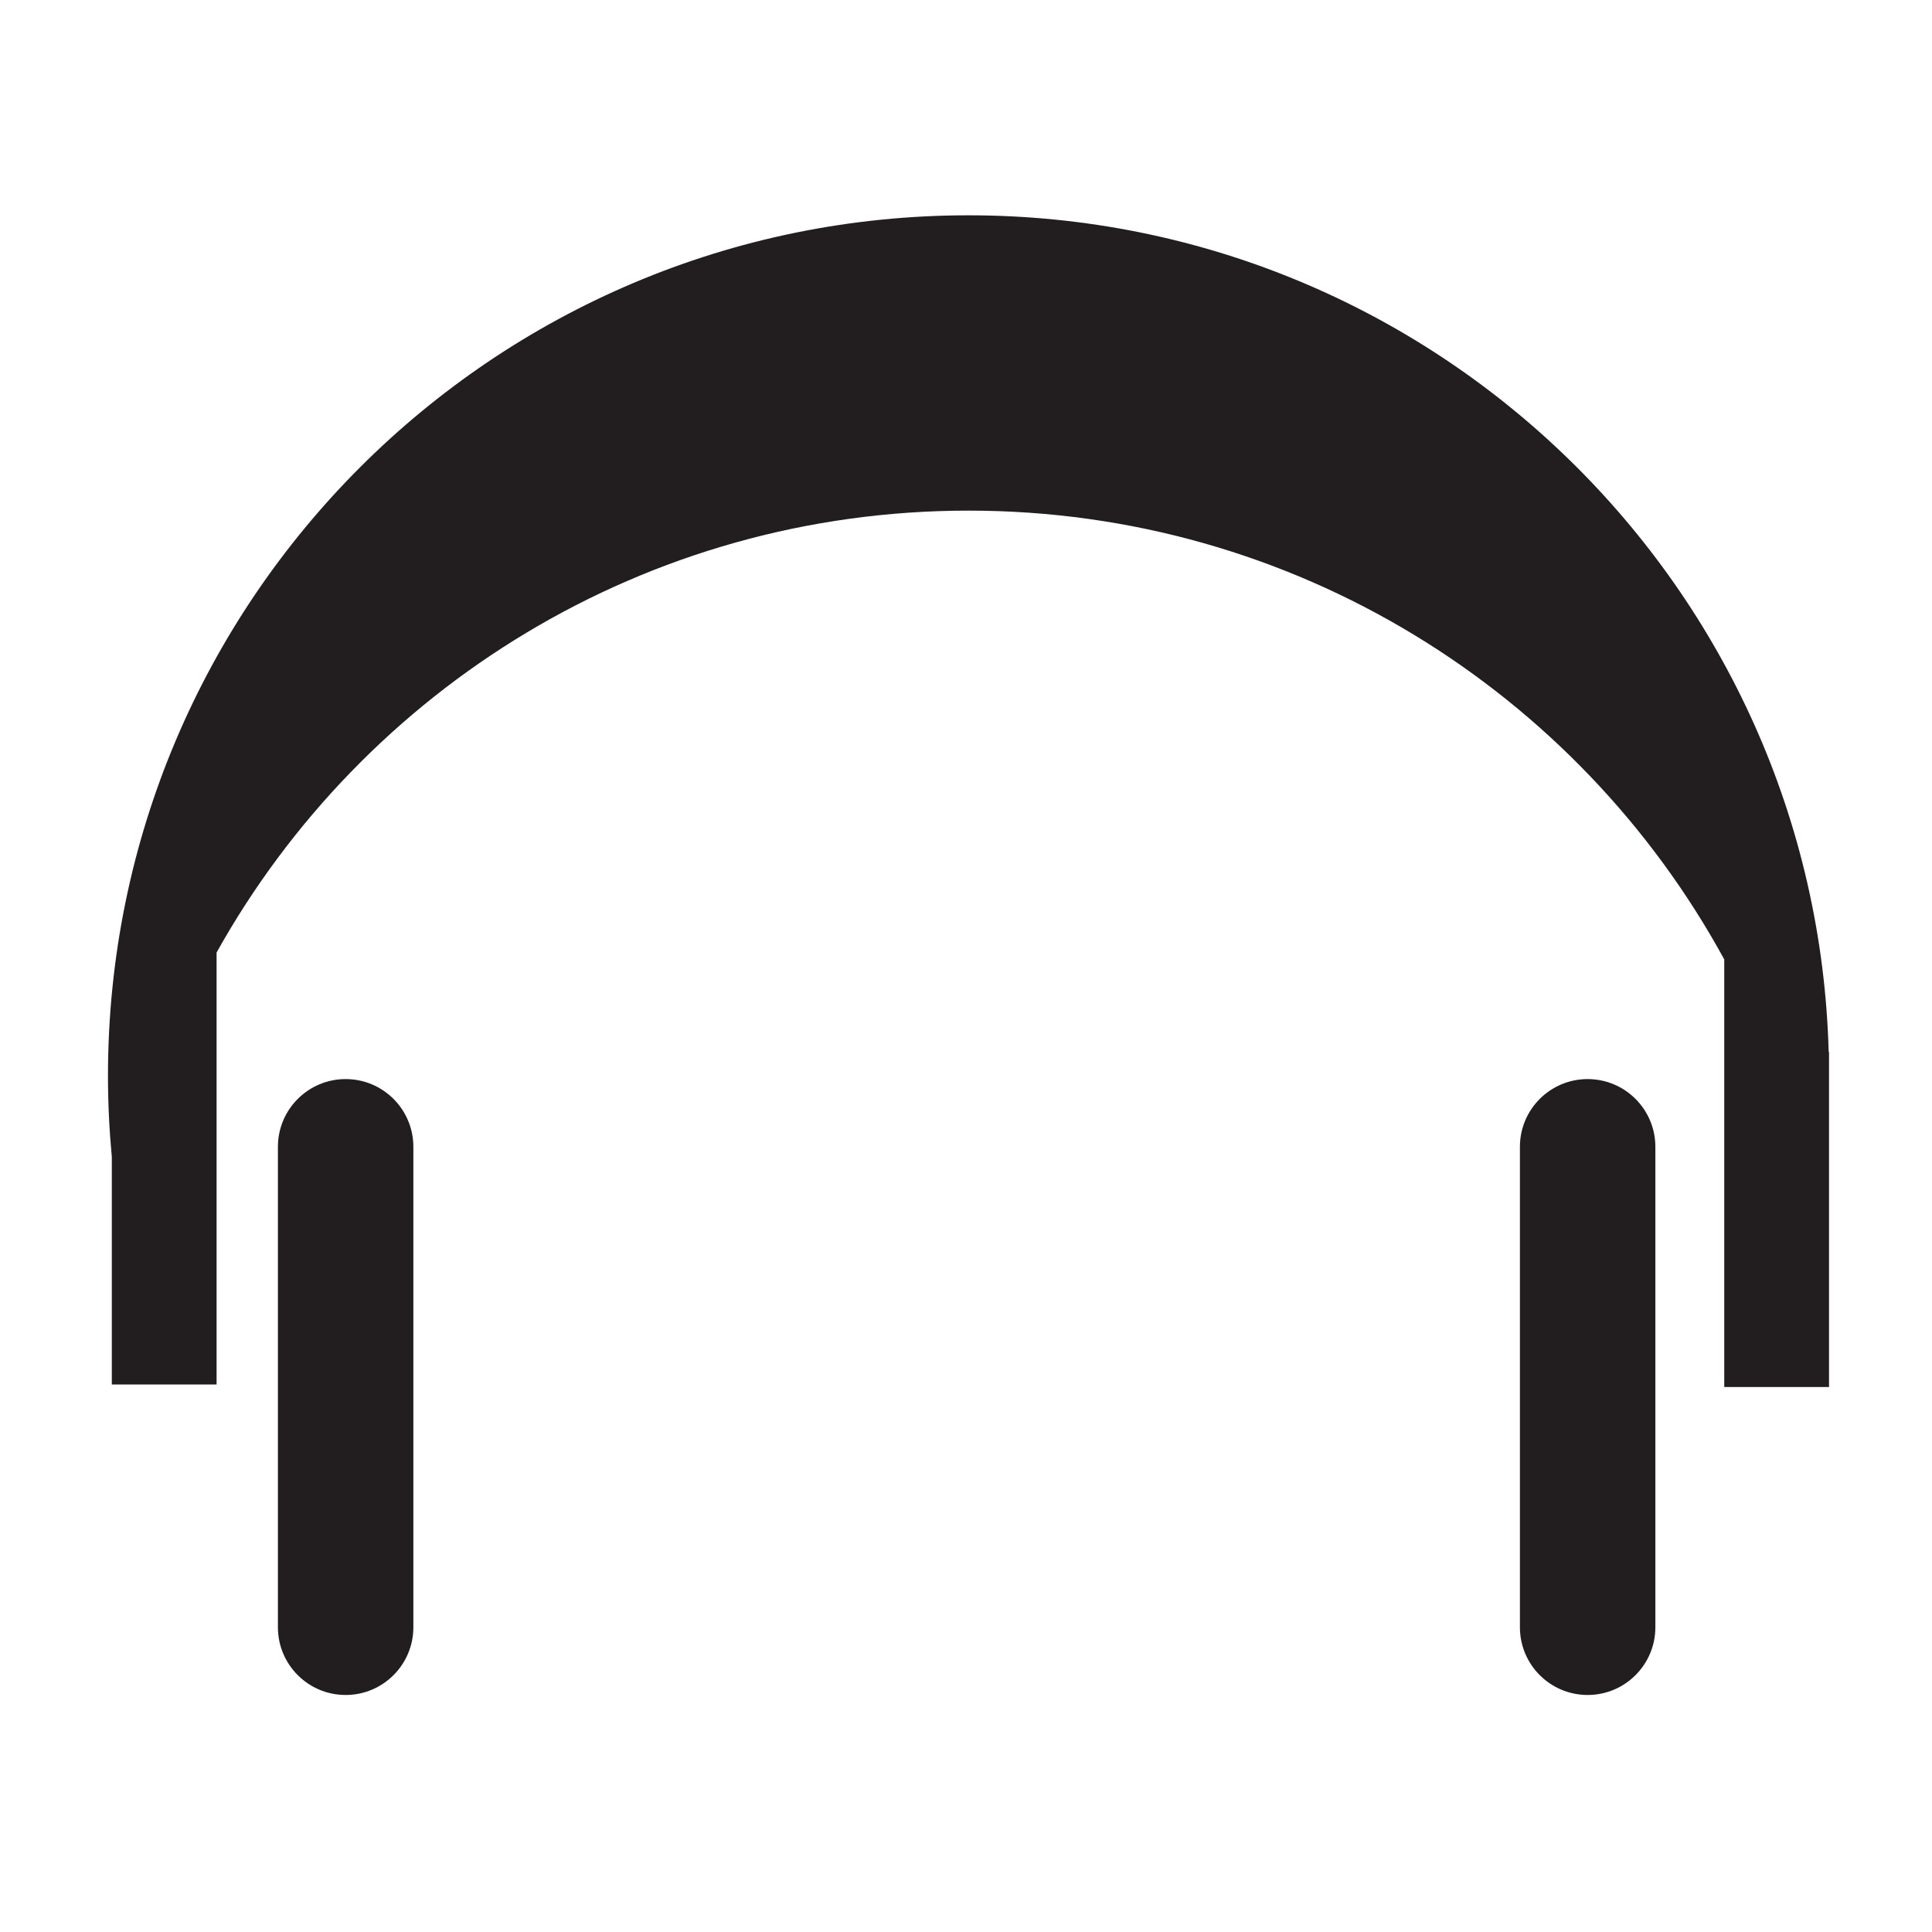 <?xml version="1.0" encoding="utf-8"?>
<!-- Generator: Adobe Illustrator 15.1.0, SVG Export Plug-In . SVG Version: 6.00 Build 0)  -->
<!DOCTYPE svg PUBLIC "-//W3C//DTD SVG 1.1//EN" "http://www.w3.org/Graphics/SVG/1.1/DTD/svg11.dtd">
<svg version="1.1" id="Layer_1" xmlns="http://www.w3.org/2000/svg" xmlns:xlink="http://www.w3.org/1999/xlink" x="0px" y="0px"
	 width="504px" height="504px" viewBox="0 0 504 504" enable-background="new 0 0 504 504" xml:space="preserve">
<g>
	<path fill-rule="evenodd" clip-rule="evenodd" fill="#221E1F" d="M477.047,274.397C473.733,153.311,374.541,56.167,252.652,56.167
		c-123.979,0-224.485,100.506-224.485,224.485c0,7.129,0.347,14.176,1,21.134v59.382H56.5V248.483
		c38.363-68.765,111.819-115.277,196.152-115.277c85.069,0,159.074,47.324,197.152,117.077v111.551h27.333V274.5L477.047,274.397z"
		/>
	<path fill-rule="evenodd" clip-rule="evenodd" fill="#221E1F" d="M90.167,281.5c-9.757,0-17.667,7.91-17.667,17.667V424.5
		c0,9.758,7.91,17.667,17.667,17.667c9.757,0,17.667-7.909,17.667-17.667V299.167C107.833,289.41,99.924,281.5,90.167,281.5z"/>
	<path fill-rule="evenodd" clip-rule="evenodd" fill="#221E1F" d="M414.167,281.5c-9.757,0-17.667,7.91-17.667,17.667V424.5
		c0,9.758,7.91,17.667,17.667,17.667s17.667-7.909,17.667-17.667V299.167C431.834,289.41,423.924,281.5,414.167,281.5z"/>
</g>
</svg>
